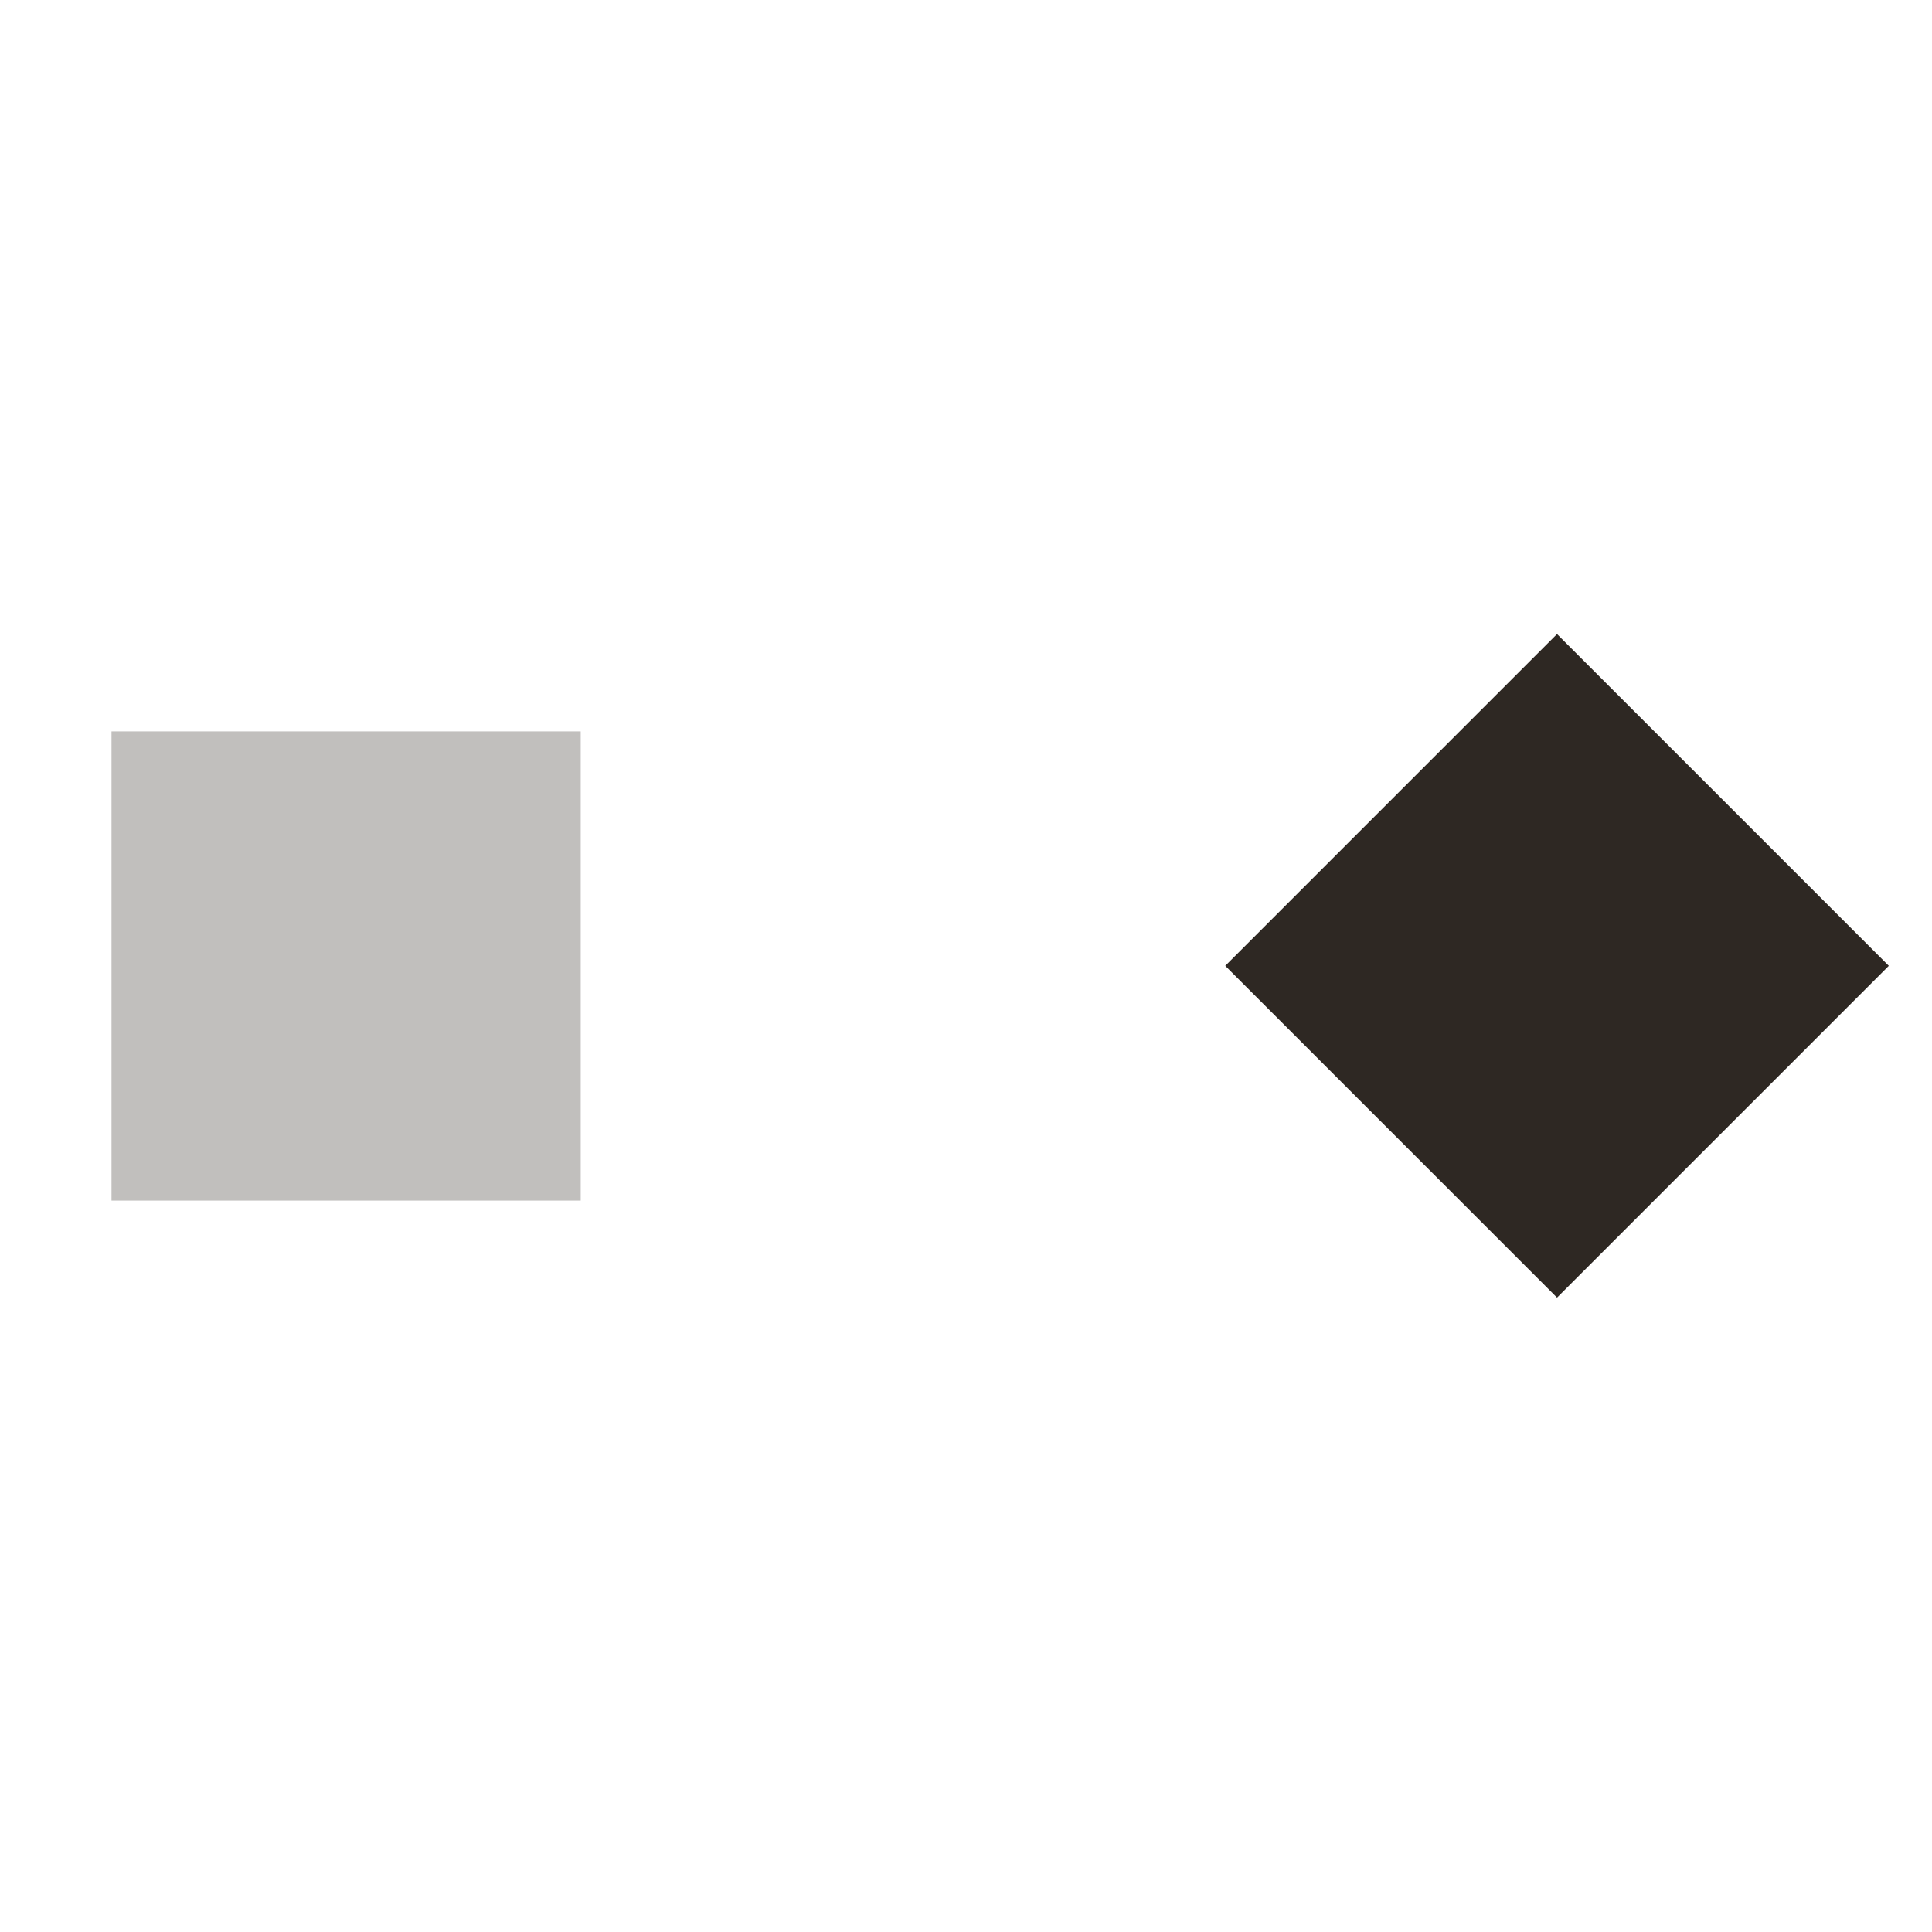 <?xml version="1.0" encoding="UTF-8"?><svg id="_레이어_1" xmlns="http://www.w3.org/2000/svg" viewBox="0 0 70 70"><defs><style>.cls-1{fill:#c1bfbd;}.cls-2{fill:#2e2823;}</style></defs><rect class="cls-1" x="4.04" y="26.5" width="17" height="17"/><rect class="cls-2" x="47.92" y="26.5" width="17" height="17" transform="translate(-8.23 50.14) rotate(-45)"/></svg>